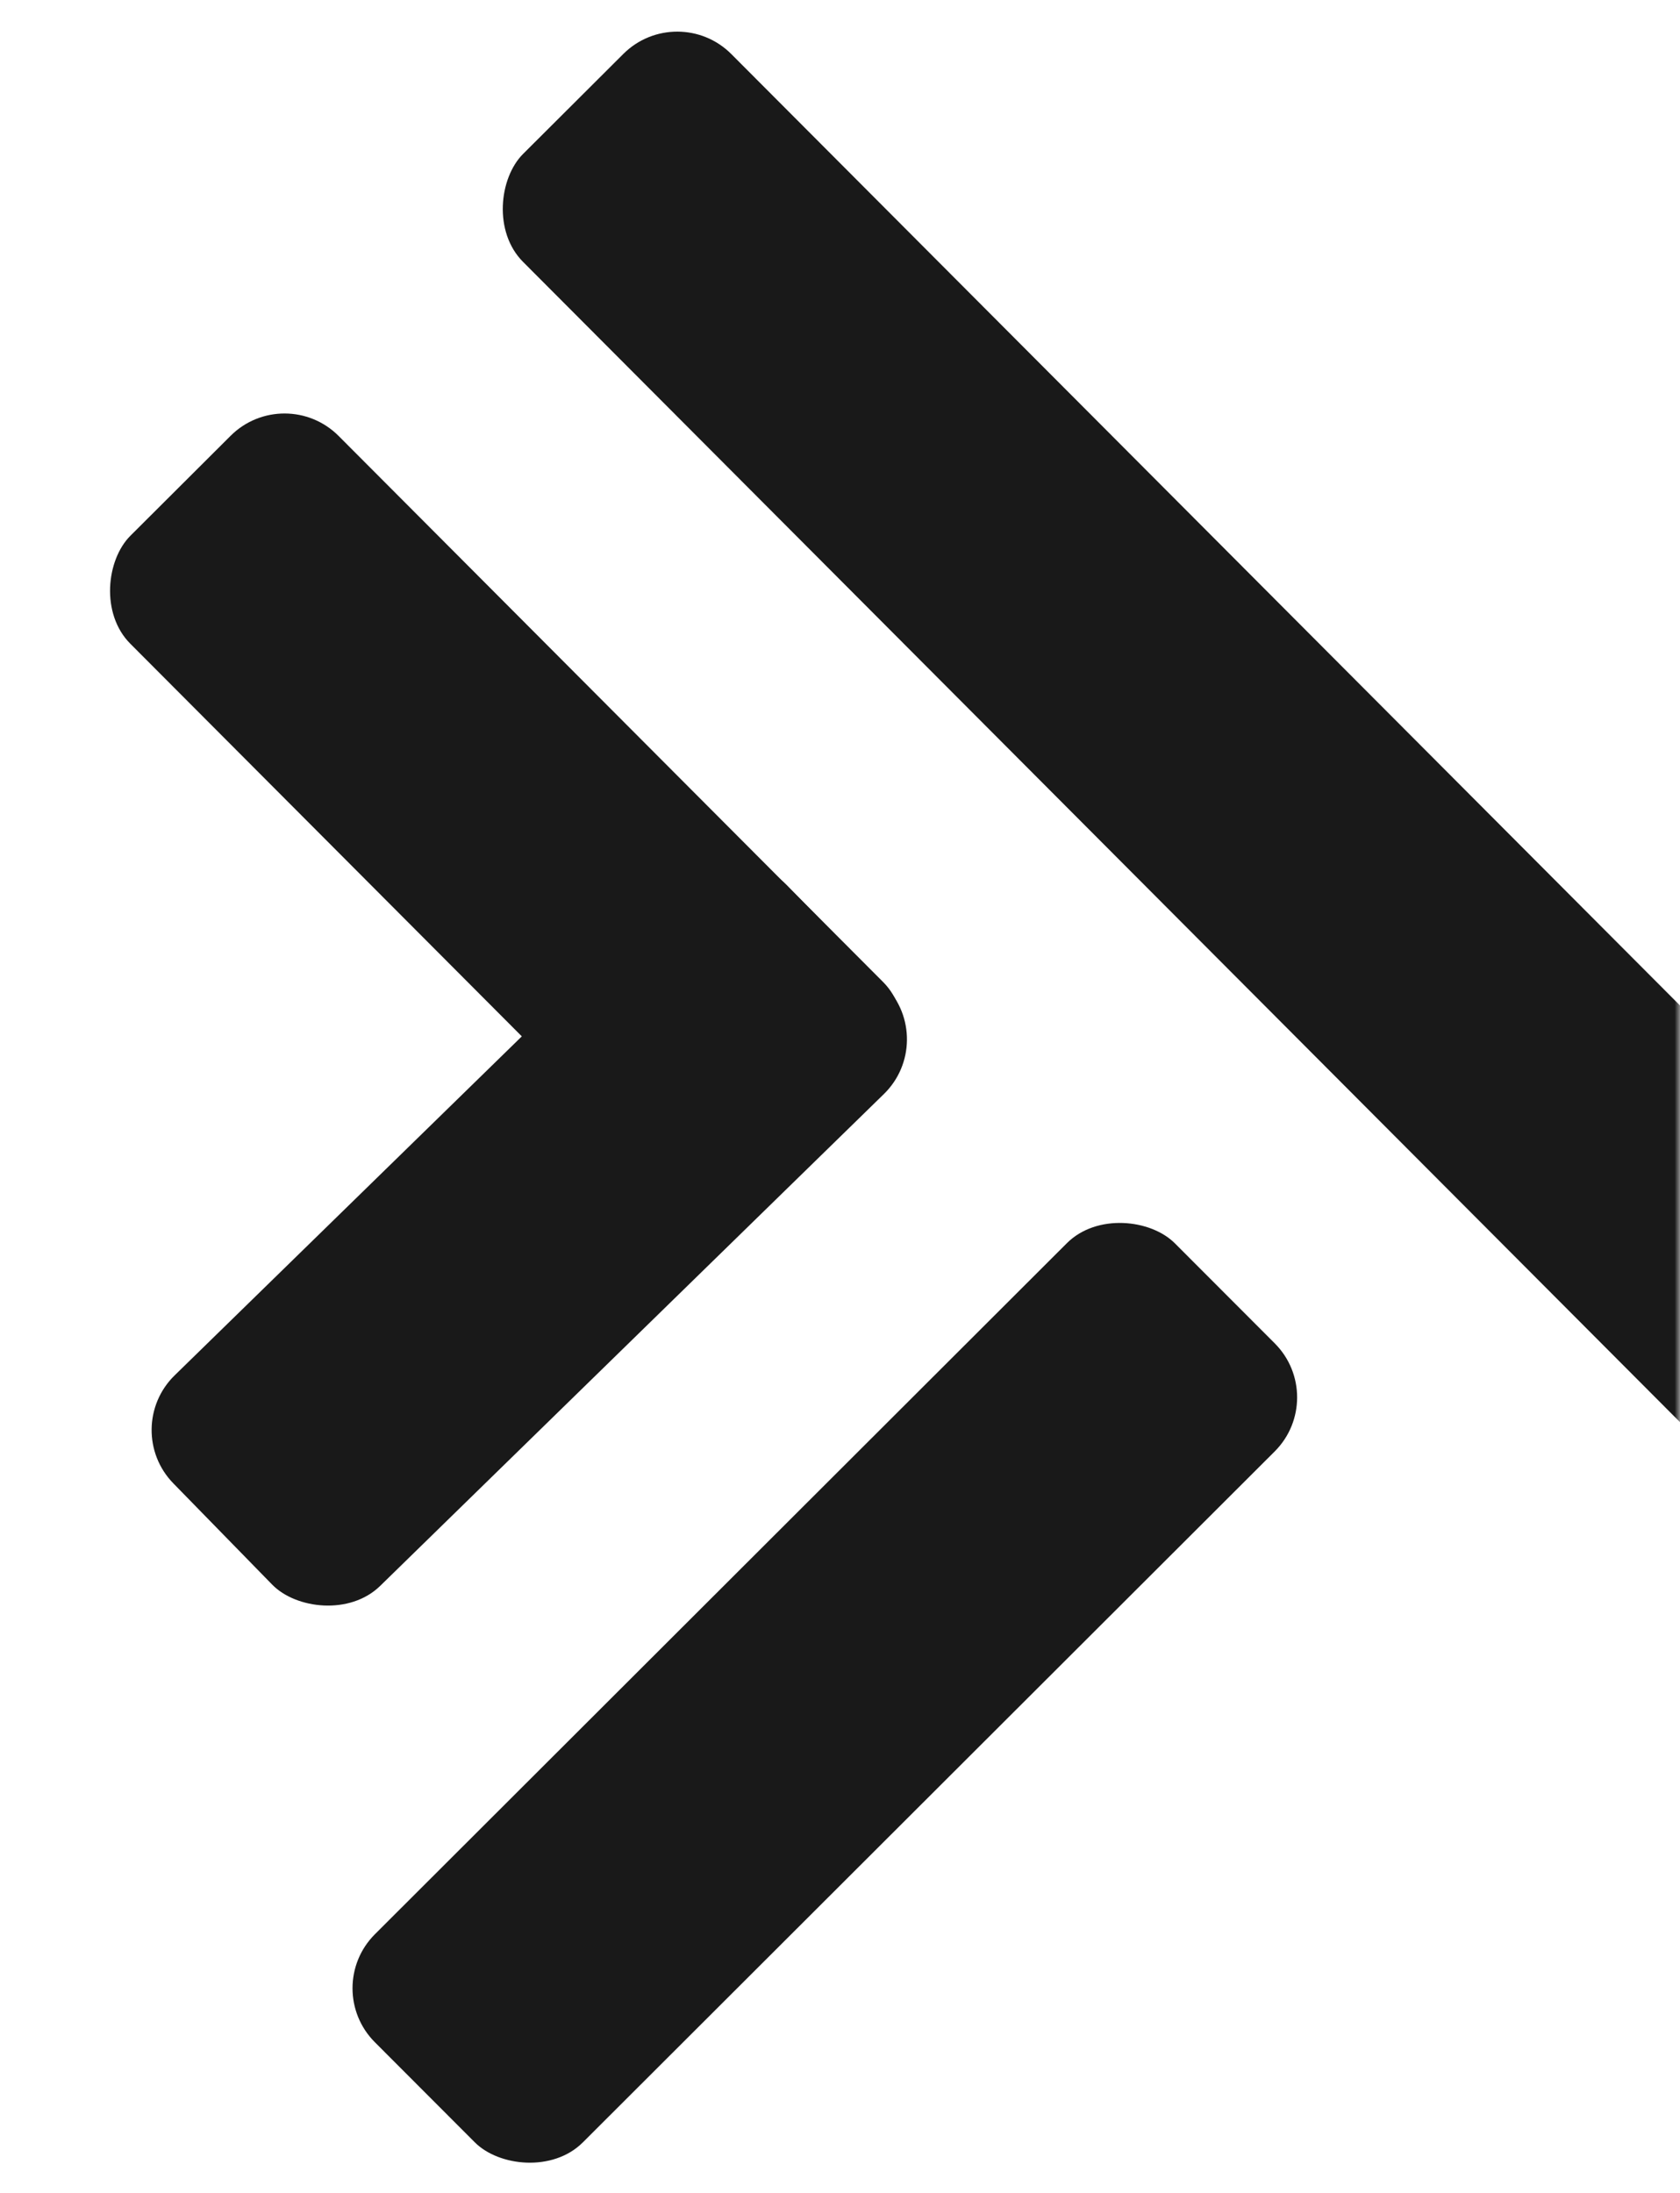 <svg width="154" height="201" viewBox="0 0 154 201" fill="none" xmlns="http://www.w3.org/2000/svg">
<mask id="mask0_367_52" style="mask-type:alpha" maskUnits="userSpaceOnUse" x="0" y="0" width="154" height="201">
<rect width="154" height="201" fill="#D9D9D9"/>
</mask>
<g mask="url(#mask0_367_52)">
<rect x="62.096" width="166" height="26.968" rx="7" transform="rotate(45.079 62.096 0)" fill="#191919"/>
<rect x="29.415" y="182.228" width="103.633" height="26.968" rx="7" transform="rotate(-44.959 29.415 182.228)" fill="#191919"/>
<rect x="26.096" y="35" width="84.702" height="26.968" rx="7" transform="rotate(45.079 26.096 35)" fill="#191919"/>
<rect x="11" y="130.951" width="78.539" height="26.968" rx="7" transform="rotate(-44.314 11 130.951)" fill="#191919"/>
</g>
</svg>
